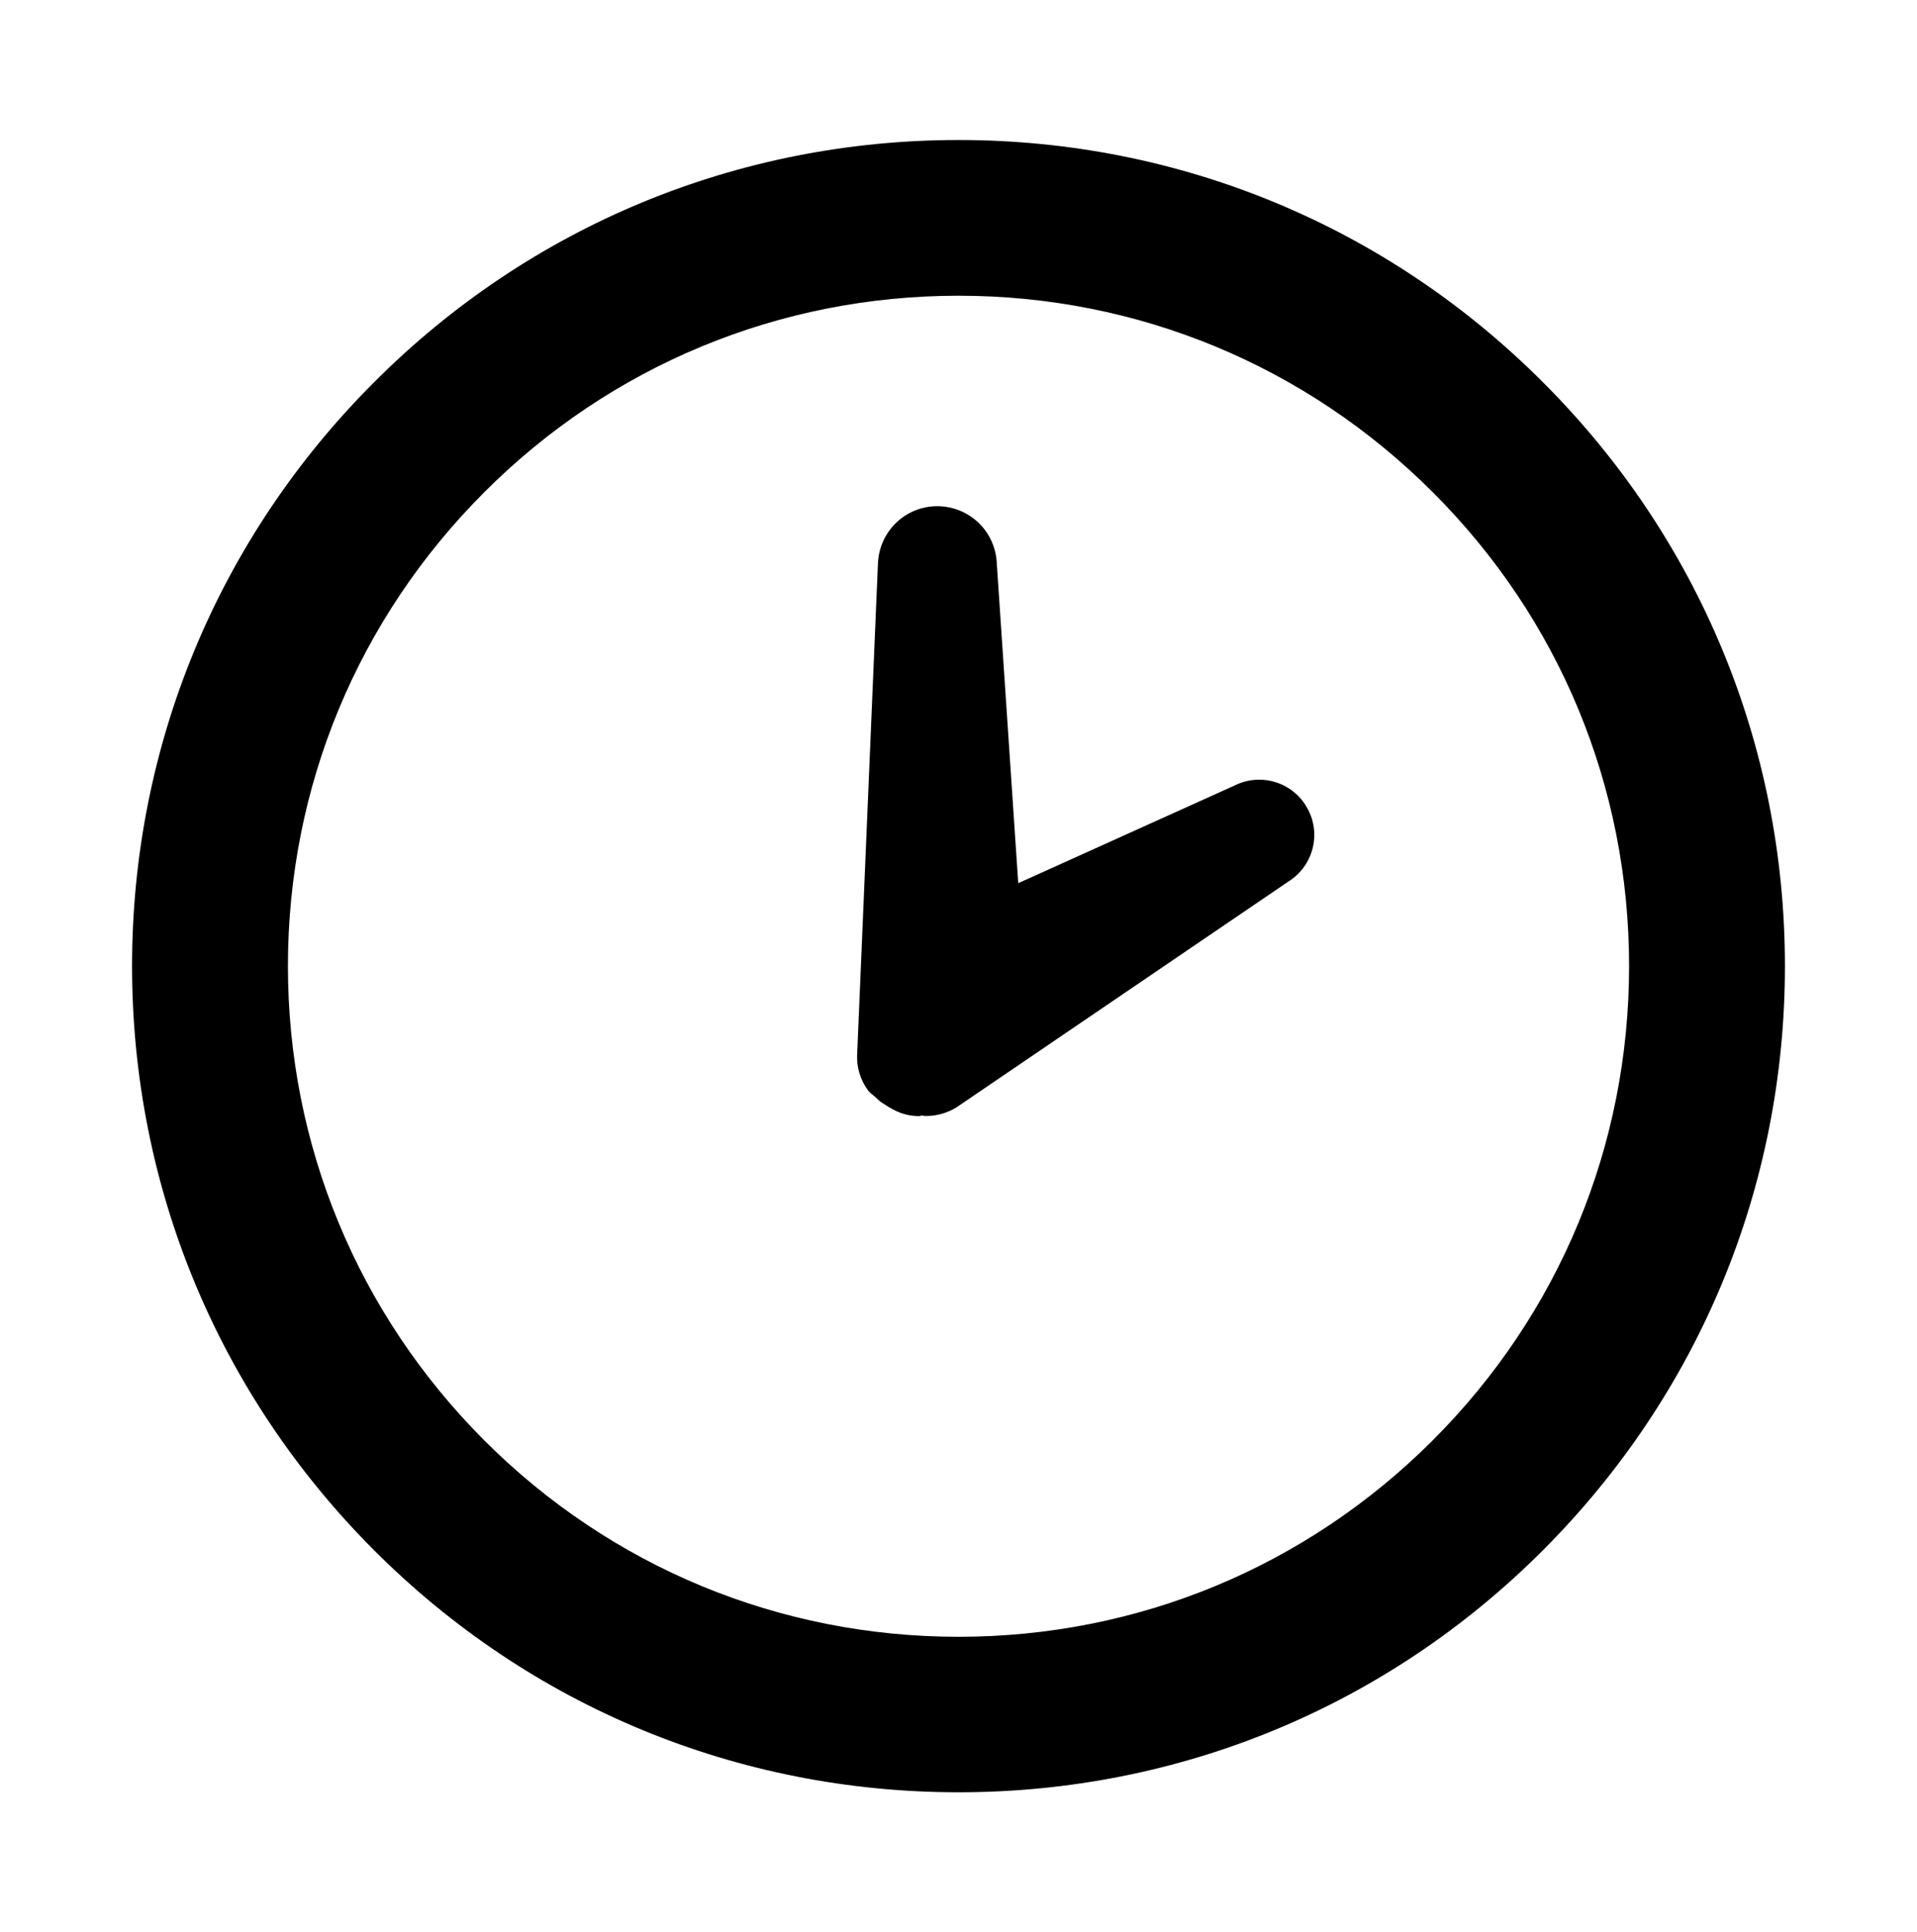 <?xml version="1.0" encoding="utf-8"?>
<!-- Generator: Adobe Illustrator 16.2.1, SVG Export Plug-In . SVG Version: 6.00 Build 0)  -->
<!DOCTYPE svg PUBLIC "-//W3C//DTD SVG 1.1//EN" "http://www.w3.org/Graphics/SVG/1.1/DTD/svg11.dtd">
<svg version="1.1" id="Layer_2" xmlns="http://www.w3.org/2000/svg" xmlns:xlink="http://www.w3.org/1999/xlink" x="0px" y="0px"
	 width="128px" height="129px" viewBox="0 0 128 129" enable-background="new 0 0 128 129" xml:space="preserve">
<g>
	<path d="M103.016,25.52C92.607,15.093,78.744,9.35,64.008,9.35c-14.752,0-28.619,5.742-39.018,16.166
		C14.572,35.925,8.818,49.786,8.818,64.517c0,14.746,5.754,28.596,16.168,39.021c10.41,10.424,24.27,16.155,39.021,16.155
		c14.736,0,28.6-5.731,39.008-16.155c10.416-10.423,16.166-24.272,16.166-39.021C119.182,49.783,113.432,35.924,103.016,25.52z
		 M64.008,109.309c-11.973,0-23.215-4.66-31.668-13.111c-8.451-8.468-13.115-19.715-13.115-31.681c0-11.96,4.664-23.2,13.121-31.656
		c8.447-8.452,19.689-13.112,31.662-13.112c11.949,0,23.197,4.66,31.648,13.112c8.475,8.456,13.119,19.695,13.119,31.656
		c0,11.966-4.645,23.213-13.119,31.681C87.205,104.649,75.961,109.309,64.008,109.309z"/>
	<path d="M87.287,53.968c-0.938-1.72-3.082-2.379-4.812-1.528l-14.486,6.541L66.557,37.63c-0.088-2.133-1.814-3.806-3.949-3.824
		c-0.008,0-0.016,0-0.025,0c-2.121,0-3.854,1.66-3.961,3.79l-1.389,32.82c-0.045,0.854,0.213,1.708,0.732,2.41
		c0.137,0.18,0.322,0.292,0.486,0.444c0.102,0.098,0.197,0.186,0.305,0.28c0.107,0.08,0.215,0.146,0.328,0.215
		c0.67,0.457,1.408,0.783,2.289,0.77c0.059,0,0.105-0.029,0.16-0.033c0.129,0.014,0.254,0.029,0.385,0.026
		c0.674-0.01,1.342-0.209,1.939-0.57l22.176-15.091C87.691,57.828,88.248,55.667,87.287,53.968z"/>
</g>
</svg>
